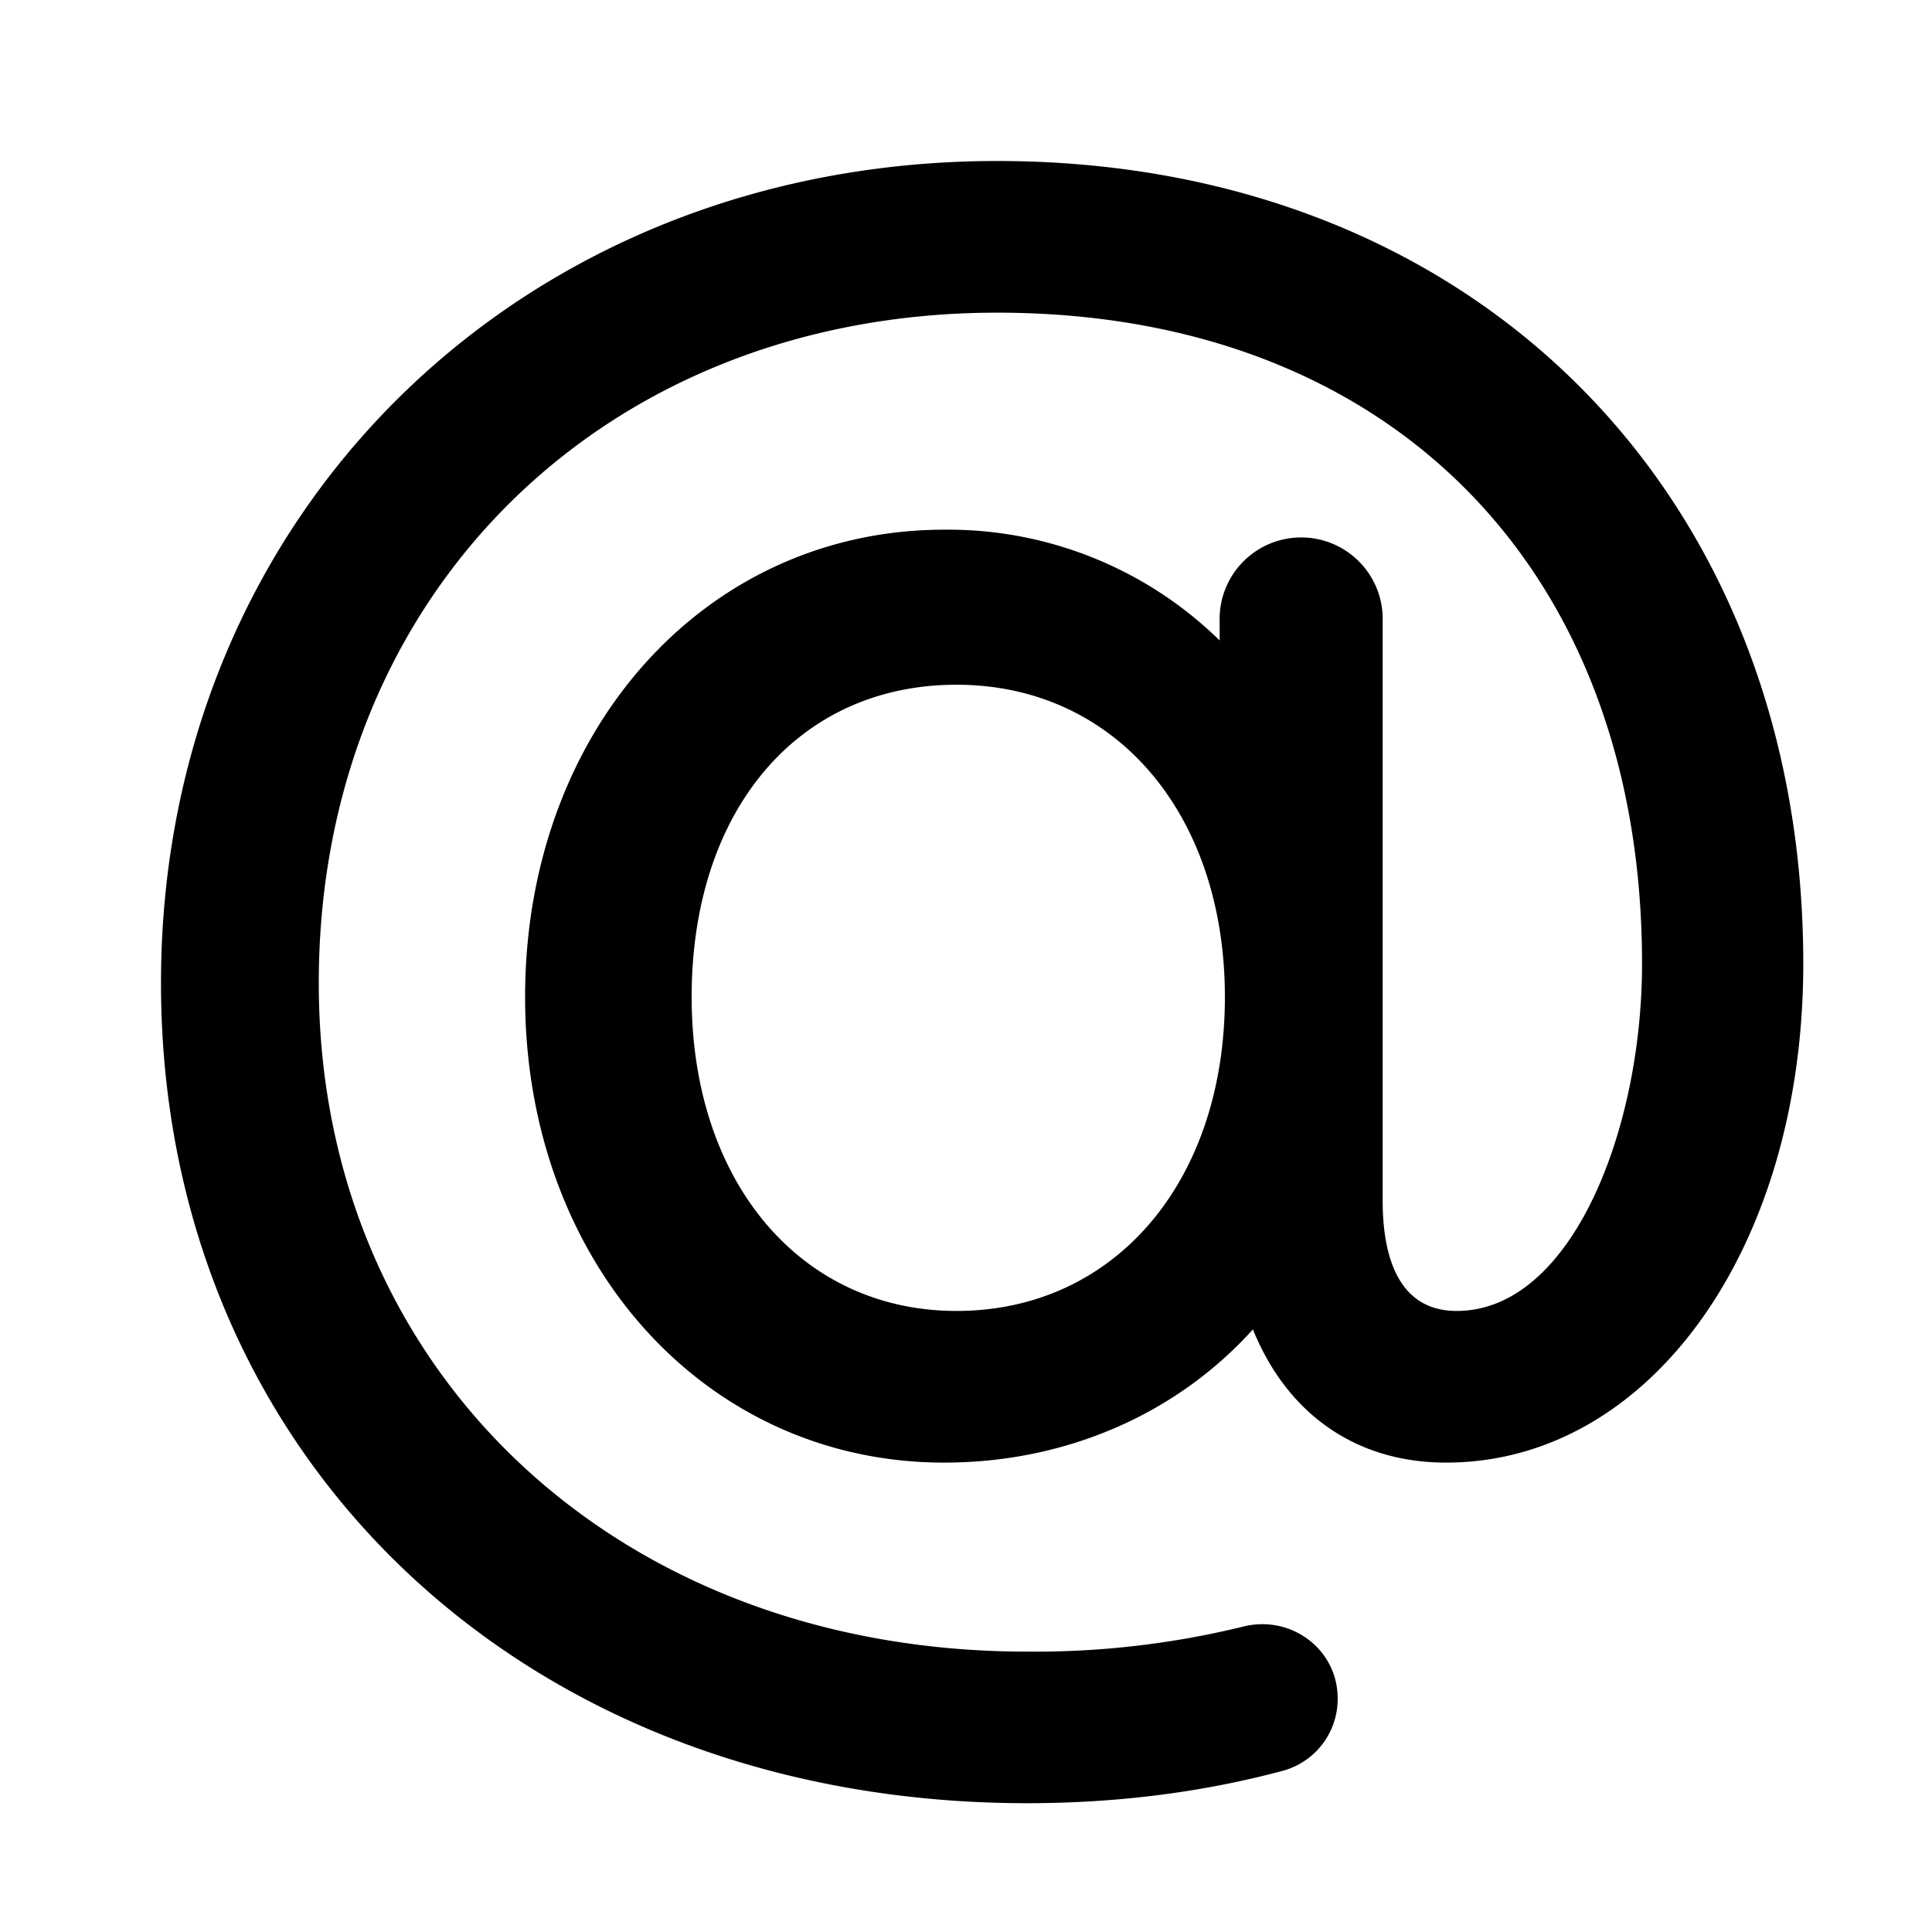 <svg id="communication--text--email--alt" xmlns="http://www.w3.org/2000/svg" viewBox="0 0 24 24"><path  d="M11.882 16.285c-1.937 0-3.29-1.604-3.29-3.9 0-2.321 1.322-3.879 3.29-3.879 1.963 0 3.334 1.594 3.334 3.879 0 2.296-1.371 3.9-3.334 3.9M12.387 2C6.465 2 2 6.389 2 12.211 2 18.115 6.526 22.4 12.76 22.4c1.285 0 2.346-.18 3.177-.403a.924.924 0 00.68-.898c0-.613-.58-1.042-1.174-.893a10.86 10.86 0 01-2.683.311c-5.099 0-8.8-3.493-8.8-8.306 0-4.825 3.544-8.327 8.427-8.327 4.867 0 8.011 3.174 8.011 8.088 0 2.074-.88 4.313-2.303 4.313-.76 0-.919-.744-.919-1.369V7.721a1.013 1.013 0 10-2.025 0v.235a4.819 4.819 0 00-3.422-1.376c-2.968 0-5.206 2.495-5.206 5.805 0 3.297 2.238 5.784 5.206 5.784 1.507 0 2.885-.6 3.835-1.655.428 1.056 1.286 1.655 2.399 1.655 2.53 0 4.438-2.664 4.438-6.197C22.401 6.1 18.283 2 12.387 2"/></svg>